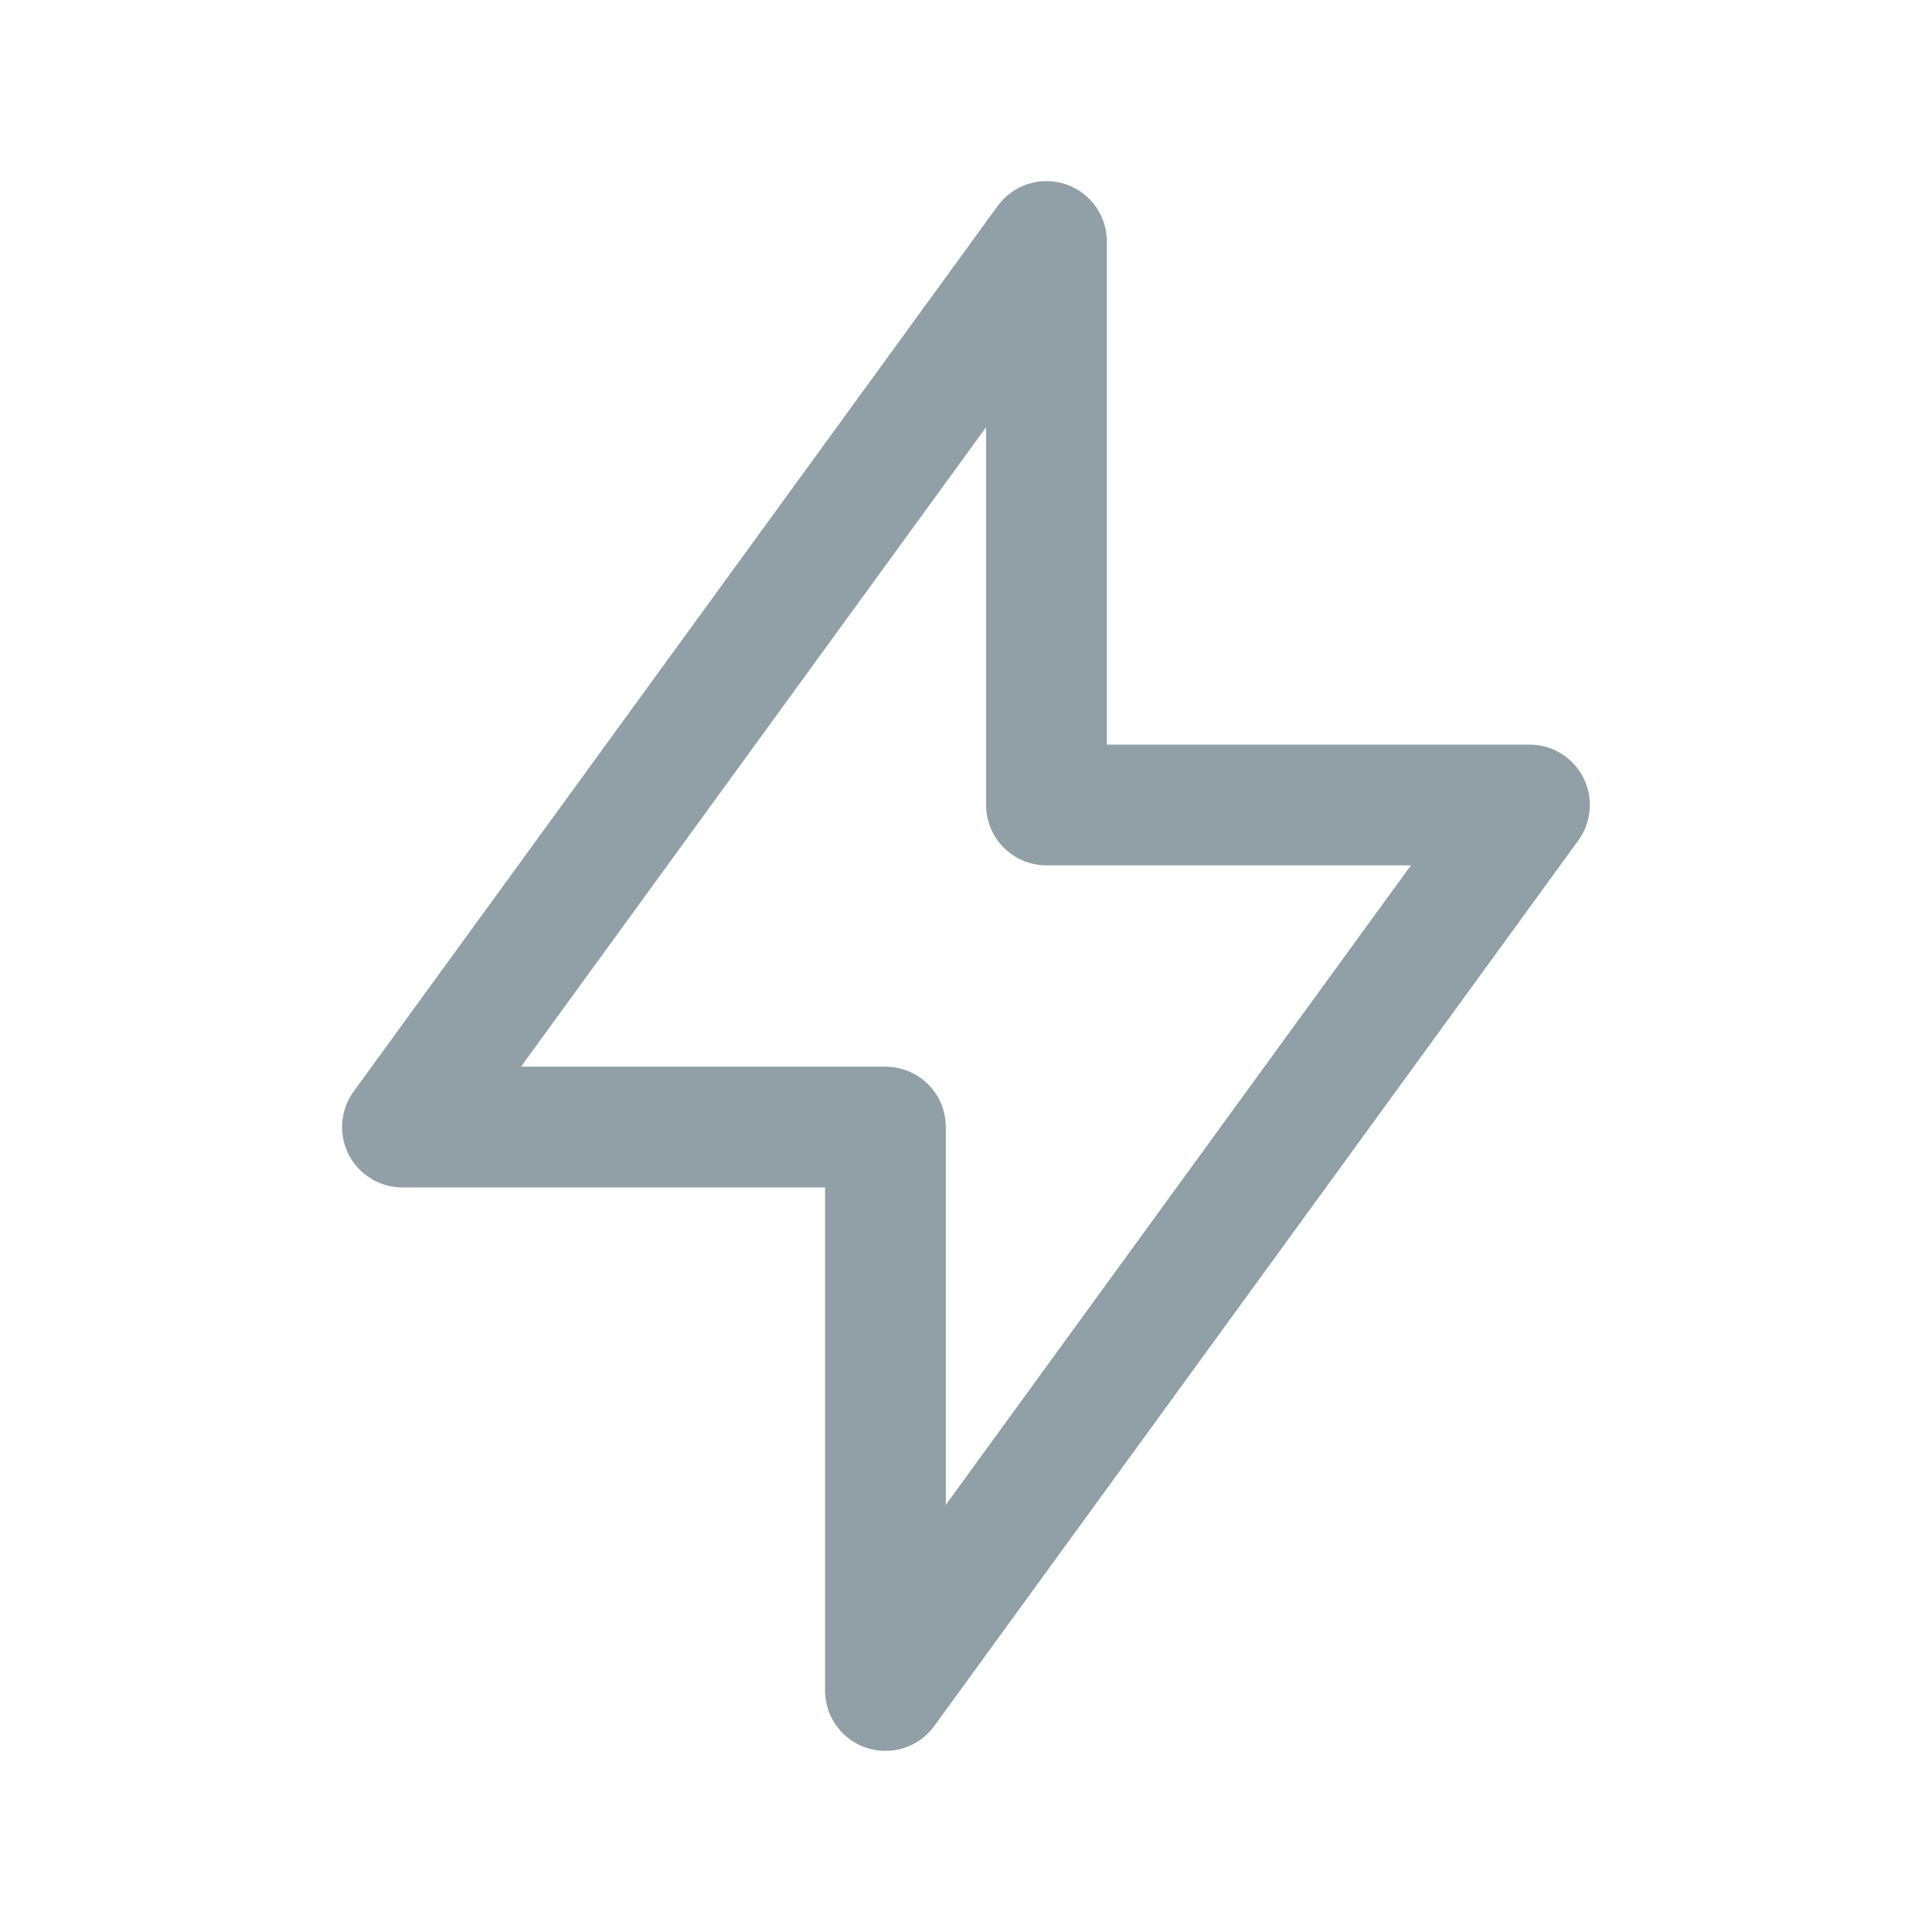 <svg xmlns="http://www.w3.org/2000/svg" width="20" height="20" fill="none" viewBox="0 0 20 20">
  <defs>
    <clipPath id="a">
      <path fill="#fff" d="M0 0h20v20H0z"/>
    </clipPath>
  </defs>
  <g clip-path="url(#a)">
    <path stroke="#919FA6" stroke-linecap="round" stroke-linejoin="round" stroke-width="1.25" d="M10.833 2.5v5.833h5L9.166 17.5v-5.833h-5z"/>
  </g>
</svg>
